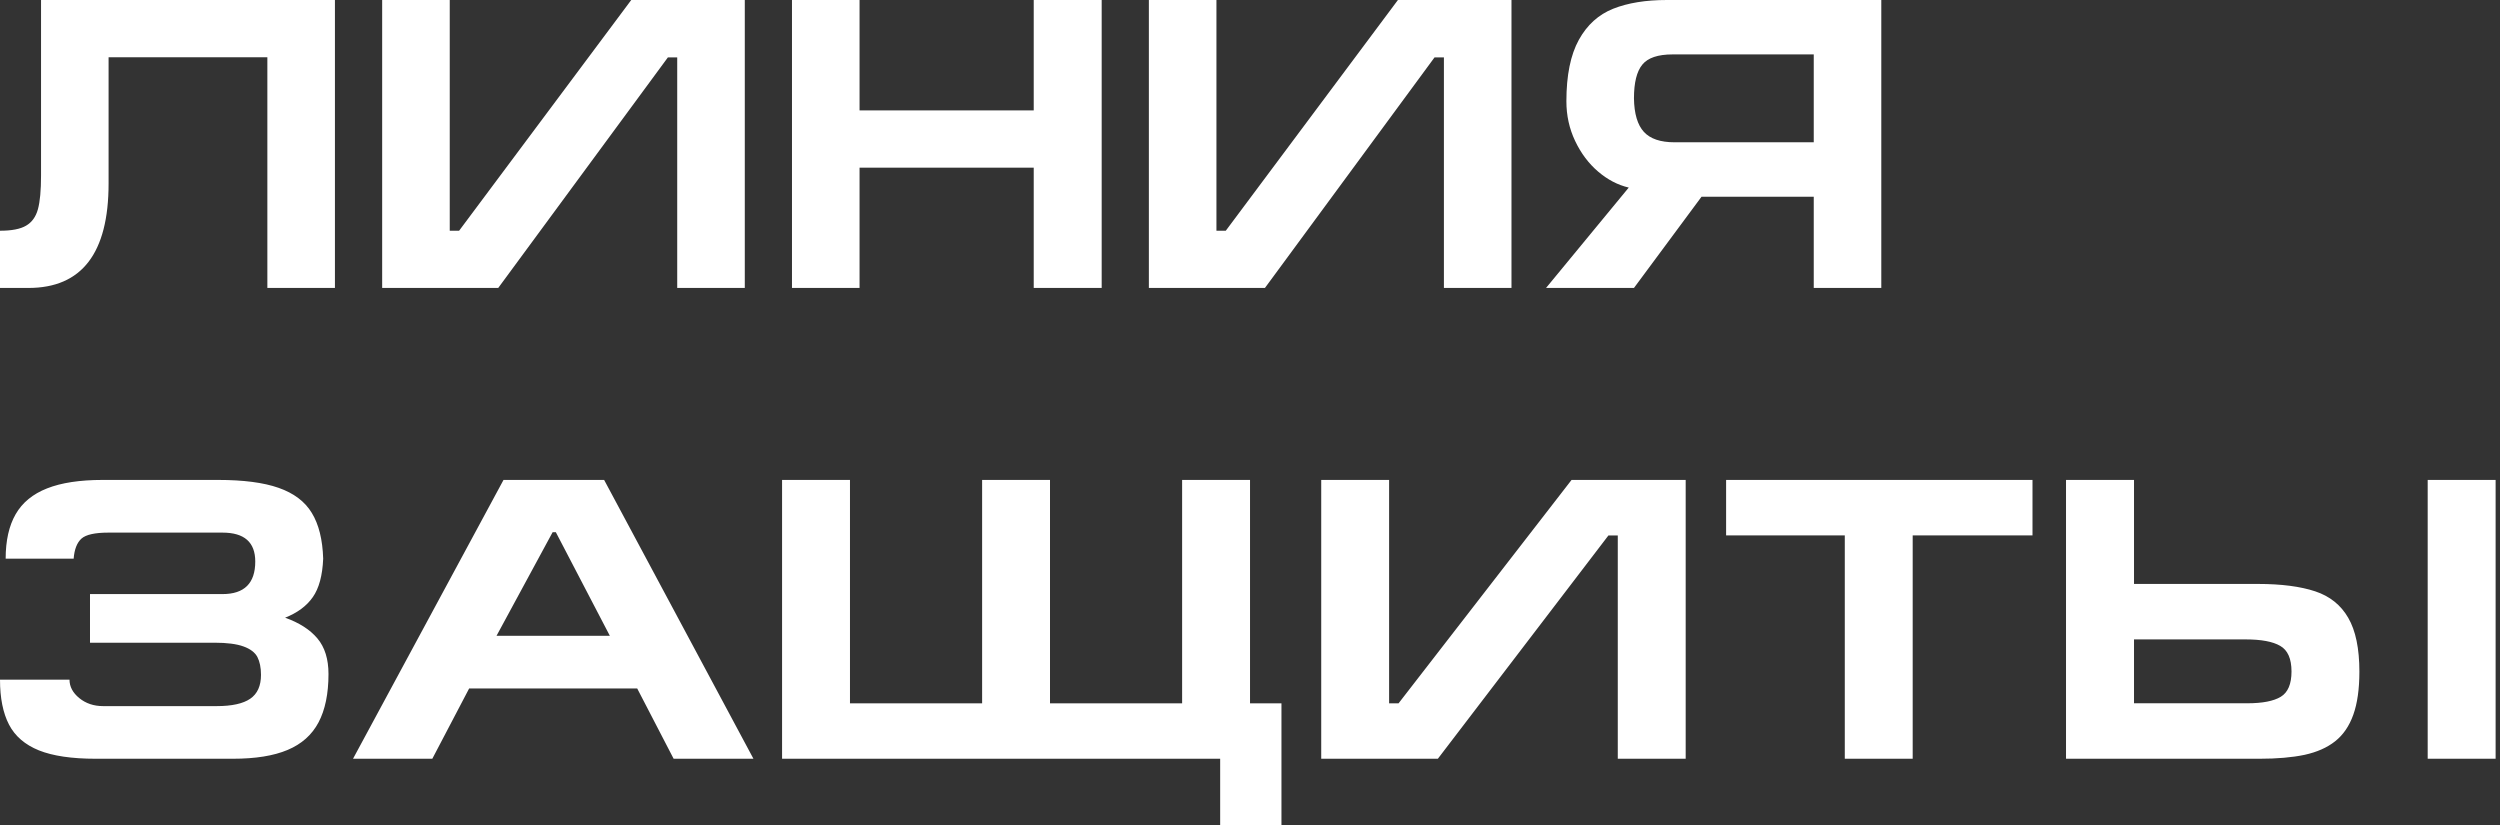 <svg xmlns="http://www.w3.org/2000/svg" width="106" height="35" viewBox="0 0 106 35">
  <rect x="0" y="0" width="106" height="35" fill="#333333" stroke="none"/>
  <g fill="none" fill-rule="evenodd">
    <path fill="#FFFFFF" d="M102.934,32.171 L105.814,32.171 L105.814,20.349 L102.934,20.349 L102.934,32.171 Z M90.482,27.111 L95.219,27.111 C95.877,27.111 96.366,27.202 96.682,27.386 C97.001,27.568 97.16,27.932 97.16,28.473 C97.16,29.005 97.006,29.361 96.704,29.544 C96.4,29.727 95.929,29.819 95.287,29.819 L90.482,29.819 L90.482,27.111 Z M87.599,20.349 L87.599,32.171 L95.807,32.171 C96.555,32.171 97.191,32.115 97.714,32.005 C98.235,31.891 98.668,31.701 99.009,31.431 C99.351,31.161 99.607,30.788 99.779,30.308 C99.952,29.825 100.038,29.215 100.038,28.476 C100.038,27.498 99.88,26.736 99.564,26.193 C99.251,25.652 98.785,25.278 98.165,25.073 C97.543,24.866 96.734,24.759 95.734,24.759 L90.482,24.759 L90.482,20.349 L87.599,20.349 Z M73.187,20.349 L86.178,20.349 L86.178,22.701 L81.098,22.701 L81.098,32.171 L78.219,32.171 L78.219,22.701 L73.187,22.701 L73.187,20.349 Z M71.473,32.171 L71.473,20.349 L66.634,20.349 L59.298,29.822 L58.898,29.822 L58.898,20.349 L56.02,20.349 L56.02,32.171 L60.965,32.171 L68.196,22.705 L68.594,22.705 L68.594,32.171 L71.473,32.171 Z M51.735,32.171 L33.16,32.171 L33.16,20.349 L36.039,20.349 L36.039,29.822 L41.642,29.822 L41.642,20.349 L44.52,20.349 L44.52,29.822 L50.122,29.822 L50.122,20.349 L53.001,20.349 L53.001,29.822 L54.334,29.822 L54.334,35 L51.735,35 L51.735,32.171 Z M21.052,26.959 L25.858,26.959 L23.568,22.566 L23.431,22.566 L21.052,26.959 Z M18.33,32.171 L14.968,32.171 L21.349,20.349 L25.615,20.349 L31.946,32.171 L28.562,32.171 L27.018,29.192 L19.891,29.192 L18.33,32.171 Z M4.056,32.171 C3.042,32.171 2.238,32.052 1.648,31.815 C1.059,31.576 0.636,31.213 0.382,30.723 C0.127,30.232 0,29.594 0,28.817 L2.947,28.817 C2.947,29.113 3.085,29.373 3.362,29.6 C3.639,29.825 3.975,29.939 4.37,29.939 L9.192,29.939 C9.834,29.939 10.307,29.834 10.609,29.627 C10.914,29.419 11.066,29.081 11.066,28.613 C11.066,28.307 11.014,28.054 10.914,27.858 C10.811,27.664 10.615,27.514 10.323,27.409 C10.033,27.304 9.626,27.251 9.103,27.251 L3.816,27.251 L3.816,25.189 L9.435,25.189 C10.361,25.189 10.823,24.729 10.823,23.808 C10.823,22.992 10.361,22.583 9.435,22.583 L4.594,22.583 C4.025,22.583 3.645,22.668 3.455,22.836 C3.266,23.007 3.153,23.29 3.123,23.688 L0.24,23.688 C0.24,22.92 0.382,22.291 0.665,21.8 C0.948,21.309 1.391,20.945 1.998,20.707 C2.602,20.468 3.387,20.349 4.353,20.349 L9.245,20.349 C10.315,20.349 11.171,20.459 11.812,20.684 C12.454,20.909 12.925,21.26 13.22,21.747 C13.517,22.231 13.678,22.879 13.703,23.688 C13.673,24.403 13.526,24.945 13.262,25.32 C13.001,25.695 12.61,25.983 12.089,26.19 C12.685,26.404 13.141,26.693 13.457,27.068 C13.771,27.44 13.928,27.946 13.928,28.578 C13.928,29.416 13.786,30.1 13.505,30.631 C13.226,31.158 12.789,31.548 12.193,31.798 C11.601,32.048 10.826,32.171 9.872,32.171 L4.056,32.171 Z"/>
    <path fill="#FFFFFF" d="M79.767,0 L70.678,0 C69.783,0 69.024,0.123 68.402,0.369 C67.781,0.616 67.292,1.055 66.942,1.691 C66.591,2.328 66.415,3.194 66.415,4.295 C66.415,4.896 66.539,5.459 66.786,5.978 C67.033,6.5 67.359,6.933 67.761,7.276 C68.164,7.62 68.595,7.844 69.059,7.953 L65.552,12.209 L69.28,12.209 L72.145,8.341 L76.903,8.341 L76.903,12.209 L79.767,12.209 L79.767,0 Z M76.903,2.307 L76.903,6.033 L71.003,6.033 C70.403,6.033 69.971,5.887 69.7,5.591 C69.431,5.297 69.289,4.822 69.28,4.169 C69.28,3.506 69.398,3.028 69.633,2.742 C69.869,2.451 70.298,2.307 70.92,2.307 L76.903,2.307 Z M64.087,12.209 L64.087,0 L59.272,0 L51.973,9.783 L51.577,9.783 L51.577,0 L48.712,0 L48.712,12.209 L53.633,12.209 L60.825,2.433 L61.222,2.433 L61.222,12.209 L64.087,12.209 Z M33.58,12.209 L33.58,0 L36.445,0 L36.445,4.681 L43.83,4.681 L43.83,0 L46.711,0 L46.711,12.209 L43.83,12.209 L43.83,7.11 L36.445,7.11 L36.445,12.209 L33.58,12.209 Z M31.579,12.209 L31.579,0 L26.765,0 L19.466,9.783 L19.069,9.783 L19.069,0 L16.204,0 L16.204,12.209 L21.125,12.209 L28.319,2.433 L28.714,2.433 L28.714,12.209 L31.579,12.209 Z M14.201,0 L14.201,12.209 L11.336,12.209 L11.336,2.427 L4.604,2.427 L4.604,7.778 C4.604,10.733 3.47,12.209 1.205,12.209 L0,12.209 L0,9.783 C0.495,9.783 0.864,9.712 1.106,9.568 C1.35,9.427 1.519,9.196 1.608,8.871 C1.697,8.546 1.74,8.07 1.74,7.444 L1.74,0 L3.934,0 L11.318,0 L14.201,0 Z"/>
  </g>
</svg>
